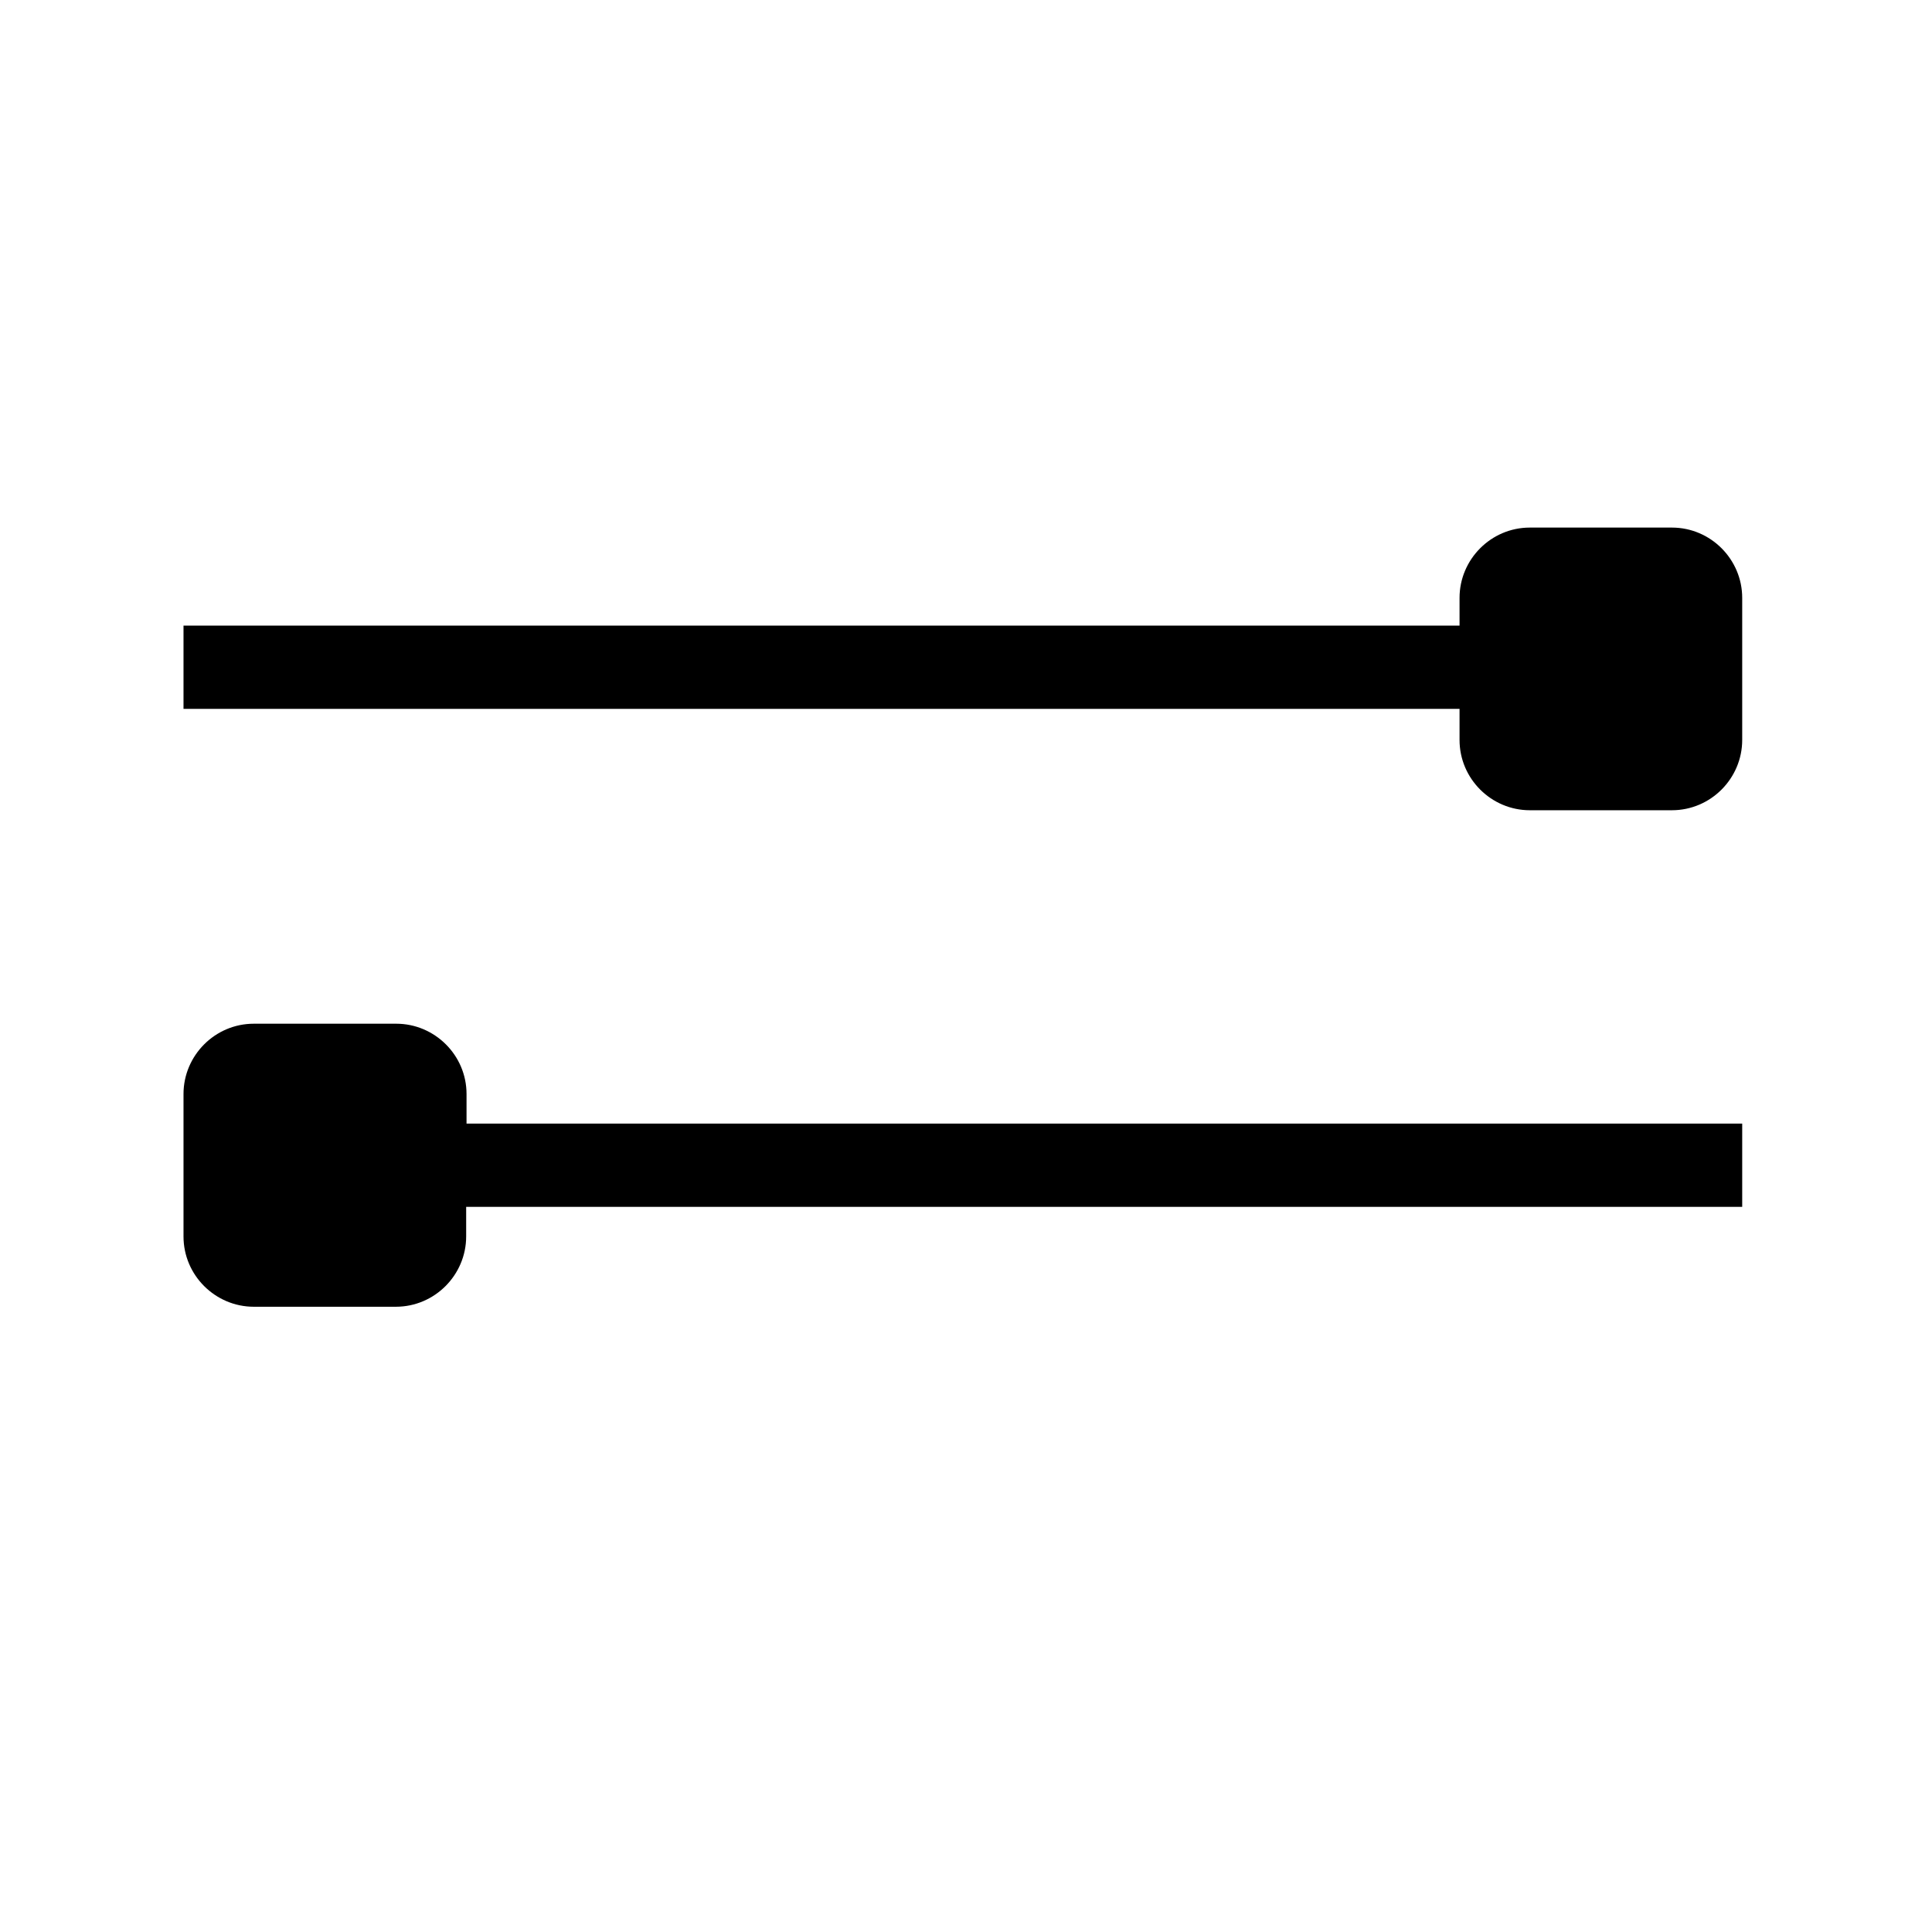 <?xml version="1.0" encoding="utf-8"?>
<!-- Generator: Adobe Illustrator 22.1.0, SVG Export Plug-In . SVG Version: 6.00 Build 0)  -->
<svg version="1.1" id="Layer_1" xmlns="http://www.w3.org/2000/svg" xmlns:xlink="http://www.w3.org/1999/xlink" x="0px" y="0px"
	 viewBox="0 0 522.2 522.2" style="enable-background:new 0 0 522.2 522.2;" xml:space="preserve">
<title>category</title>
<path d="M451.9,142.6h-38.4c-10.5,0-19,8.6-19,19v7.5H49.6v22.5h344.9v8.4c0,10.5,8.6,19,19,19h38.4c10.5,0,19-8.6,19-19v-8.4v-22.5
	v-7.5C470.9,151.2,462.4,142.6,451.9,142.6z"/>
<path d="M470.9,303.7H126.1v-8c0-10.5-8.6-19-19-19H68.6c-10.5,0-19,8.6-19,19v8v22.5v8c0,10.5,8.6,19,19,19h38.4
	c10.5,0,19-8.6,19-19v-8h344.9V303.7z"/>
</svg>
